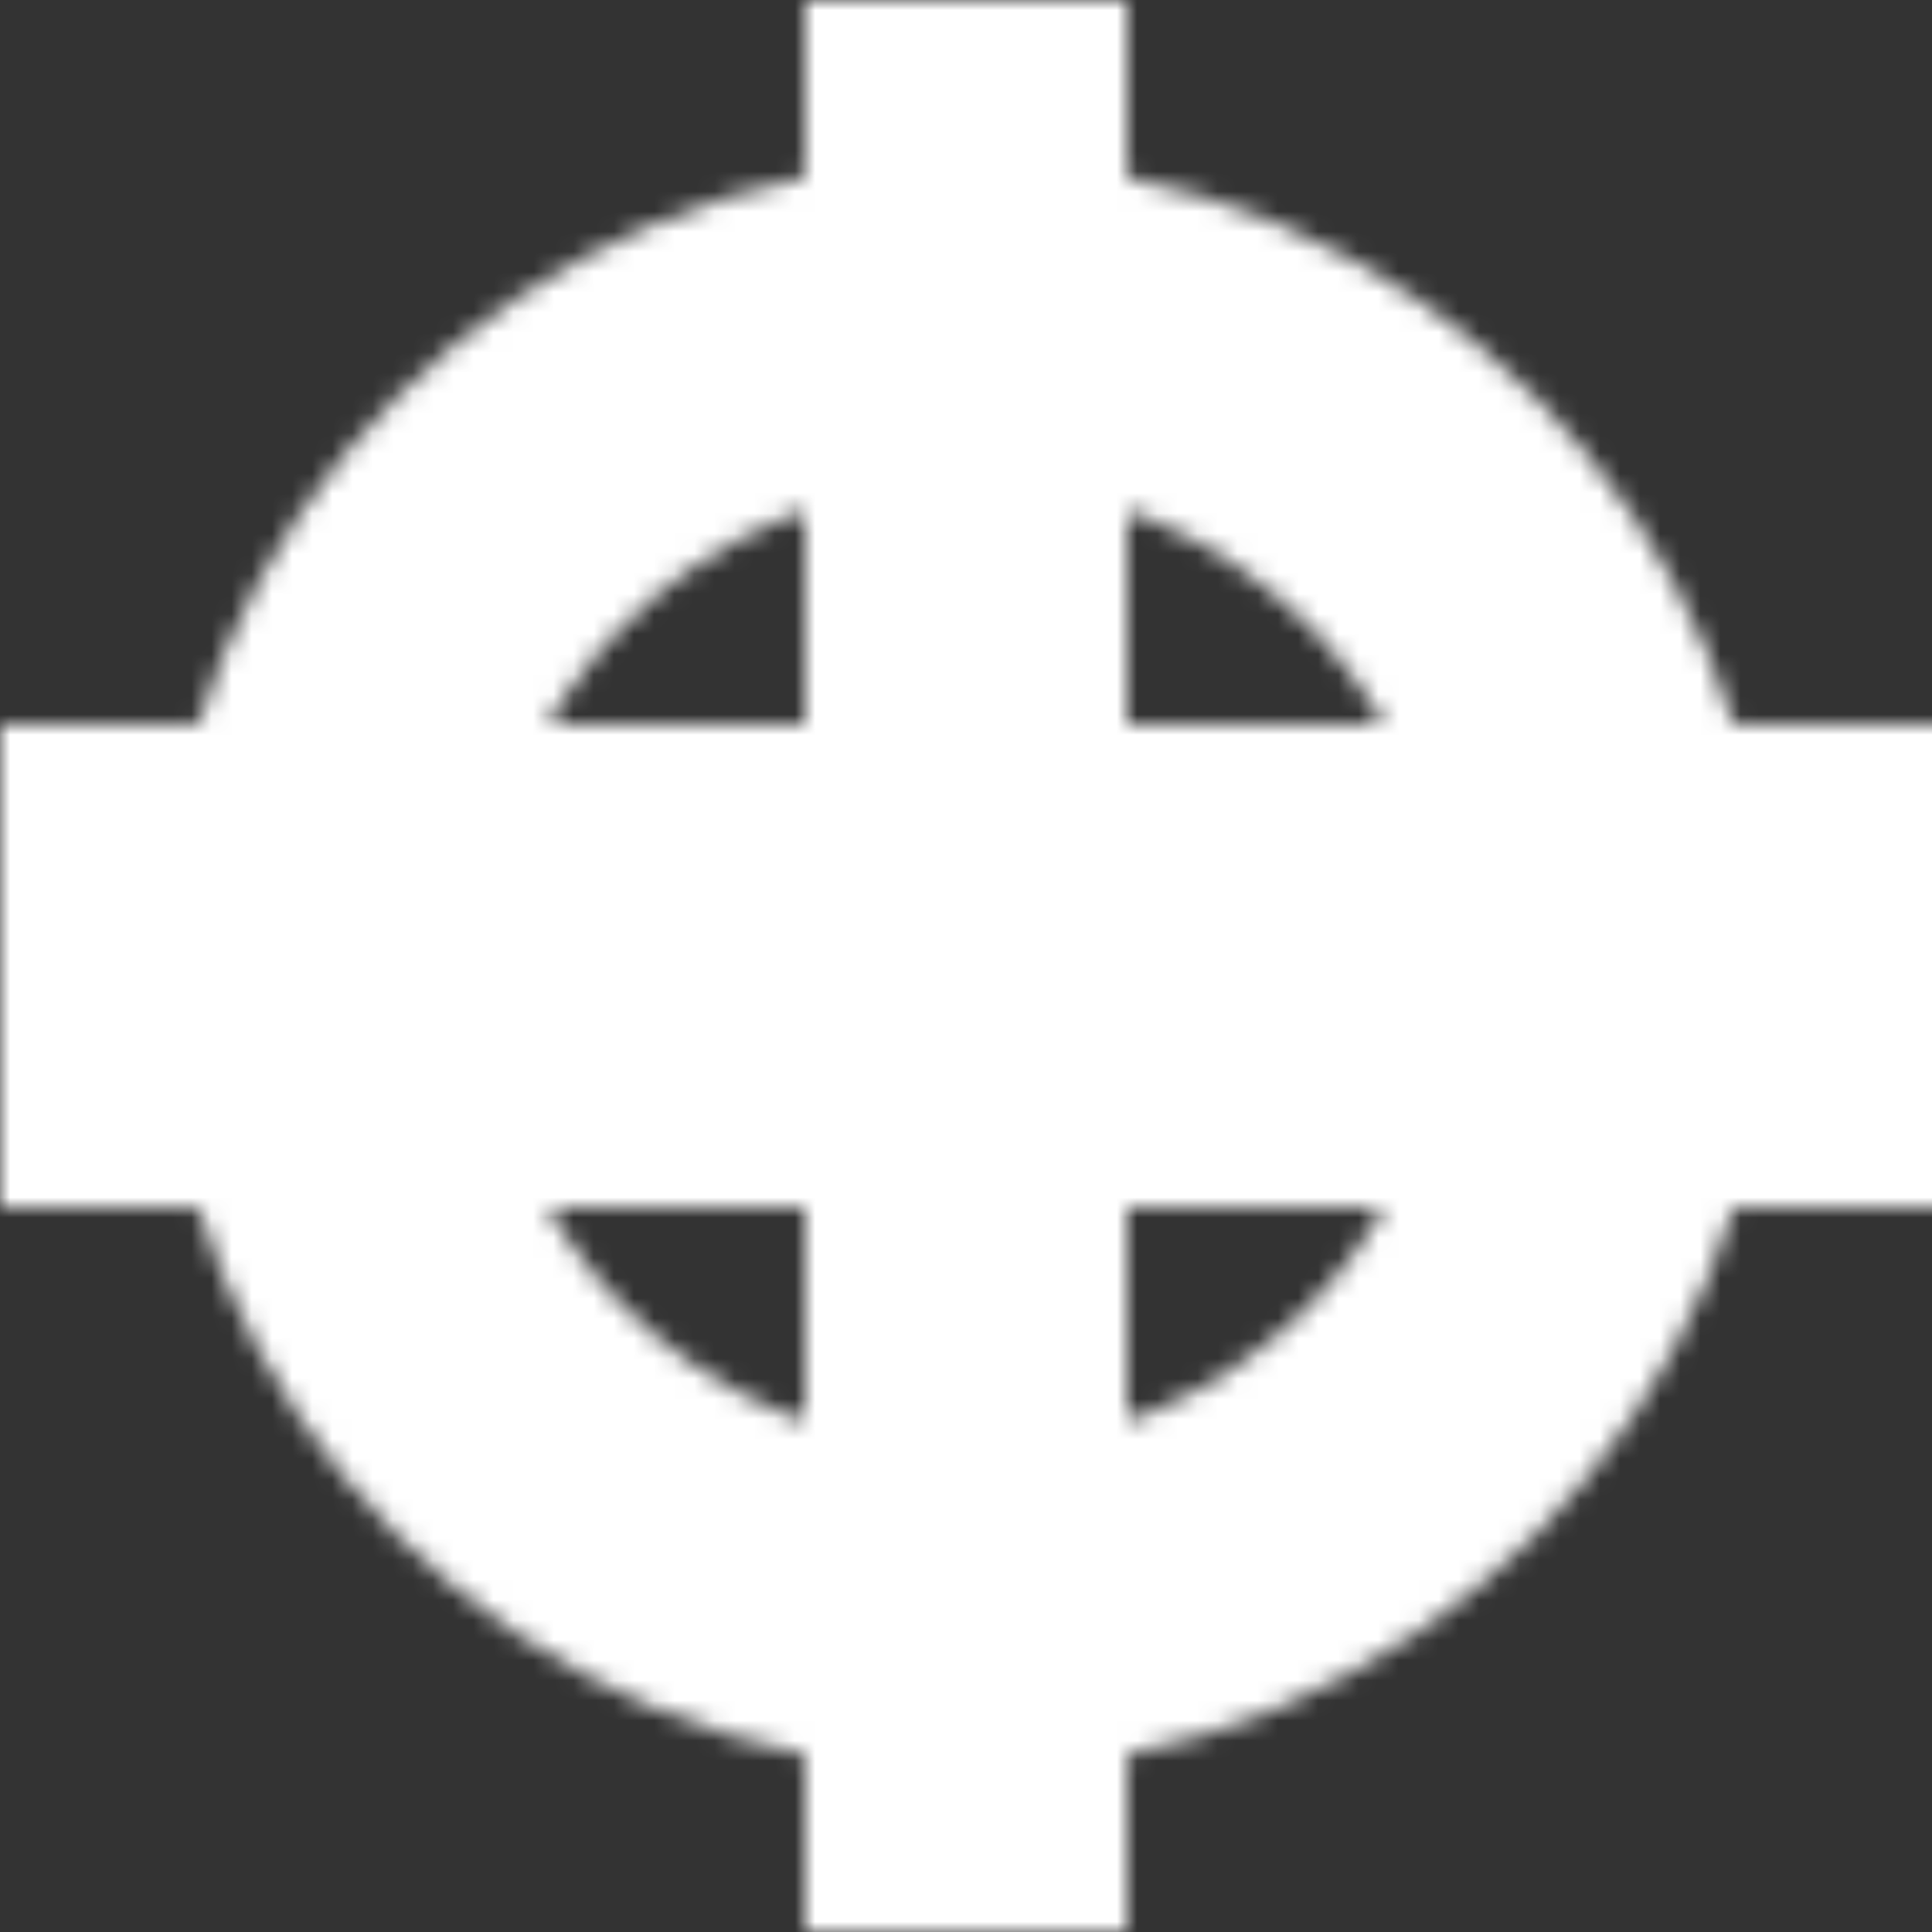 <svg height="96" width="96" xmlns="http://www.w3.org/2000/svg">
	<rect width="100%" height="100%" fill="#333333" stroke="none"/>
	<mask id="tHorizontalArm">
		<rect fill="white" height="100%" width="100%" x="0" y="0" />
		<circle cx="48" cy="48" fill="none" r="32" stroke="black" stroke-width="24" />
	</mask>

	<mask id="glyph">
		<!-- O: -->
		<circle cx="48" cy="48" fill="none" r="32" stroke="white" stroke-width="16" />

		<!-- T: -->
		<rect fill="white" height="16" paint-order="stroke" stroke="black" stroke-width="8" width="96" x="0" y="40" />
		<rect fill="white" height="96" mask="url(#tHorizontalArm)" width="16" x="40" y="0" />
	</mask>

	<rect fill="#FFFFFF" height="100%" mask="url(#glyph)" width="100%" x="0" y="0" />
</svg>
